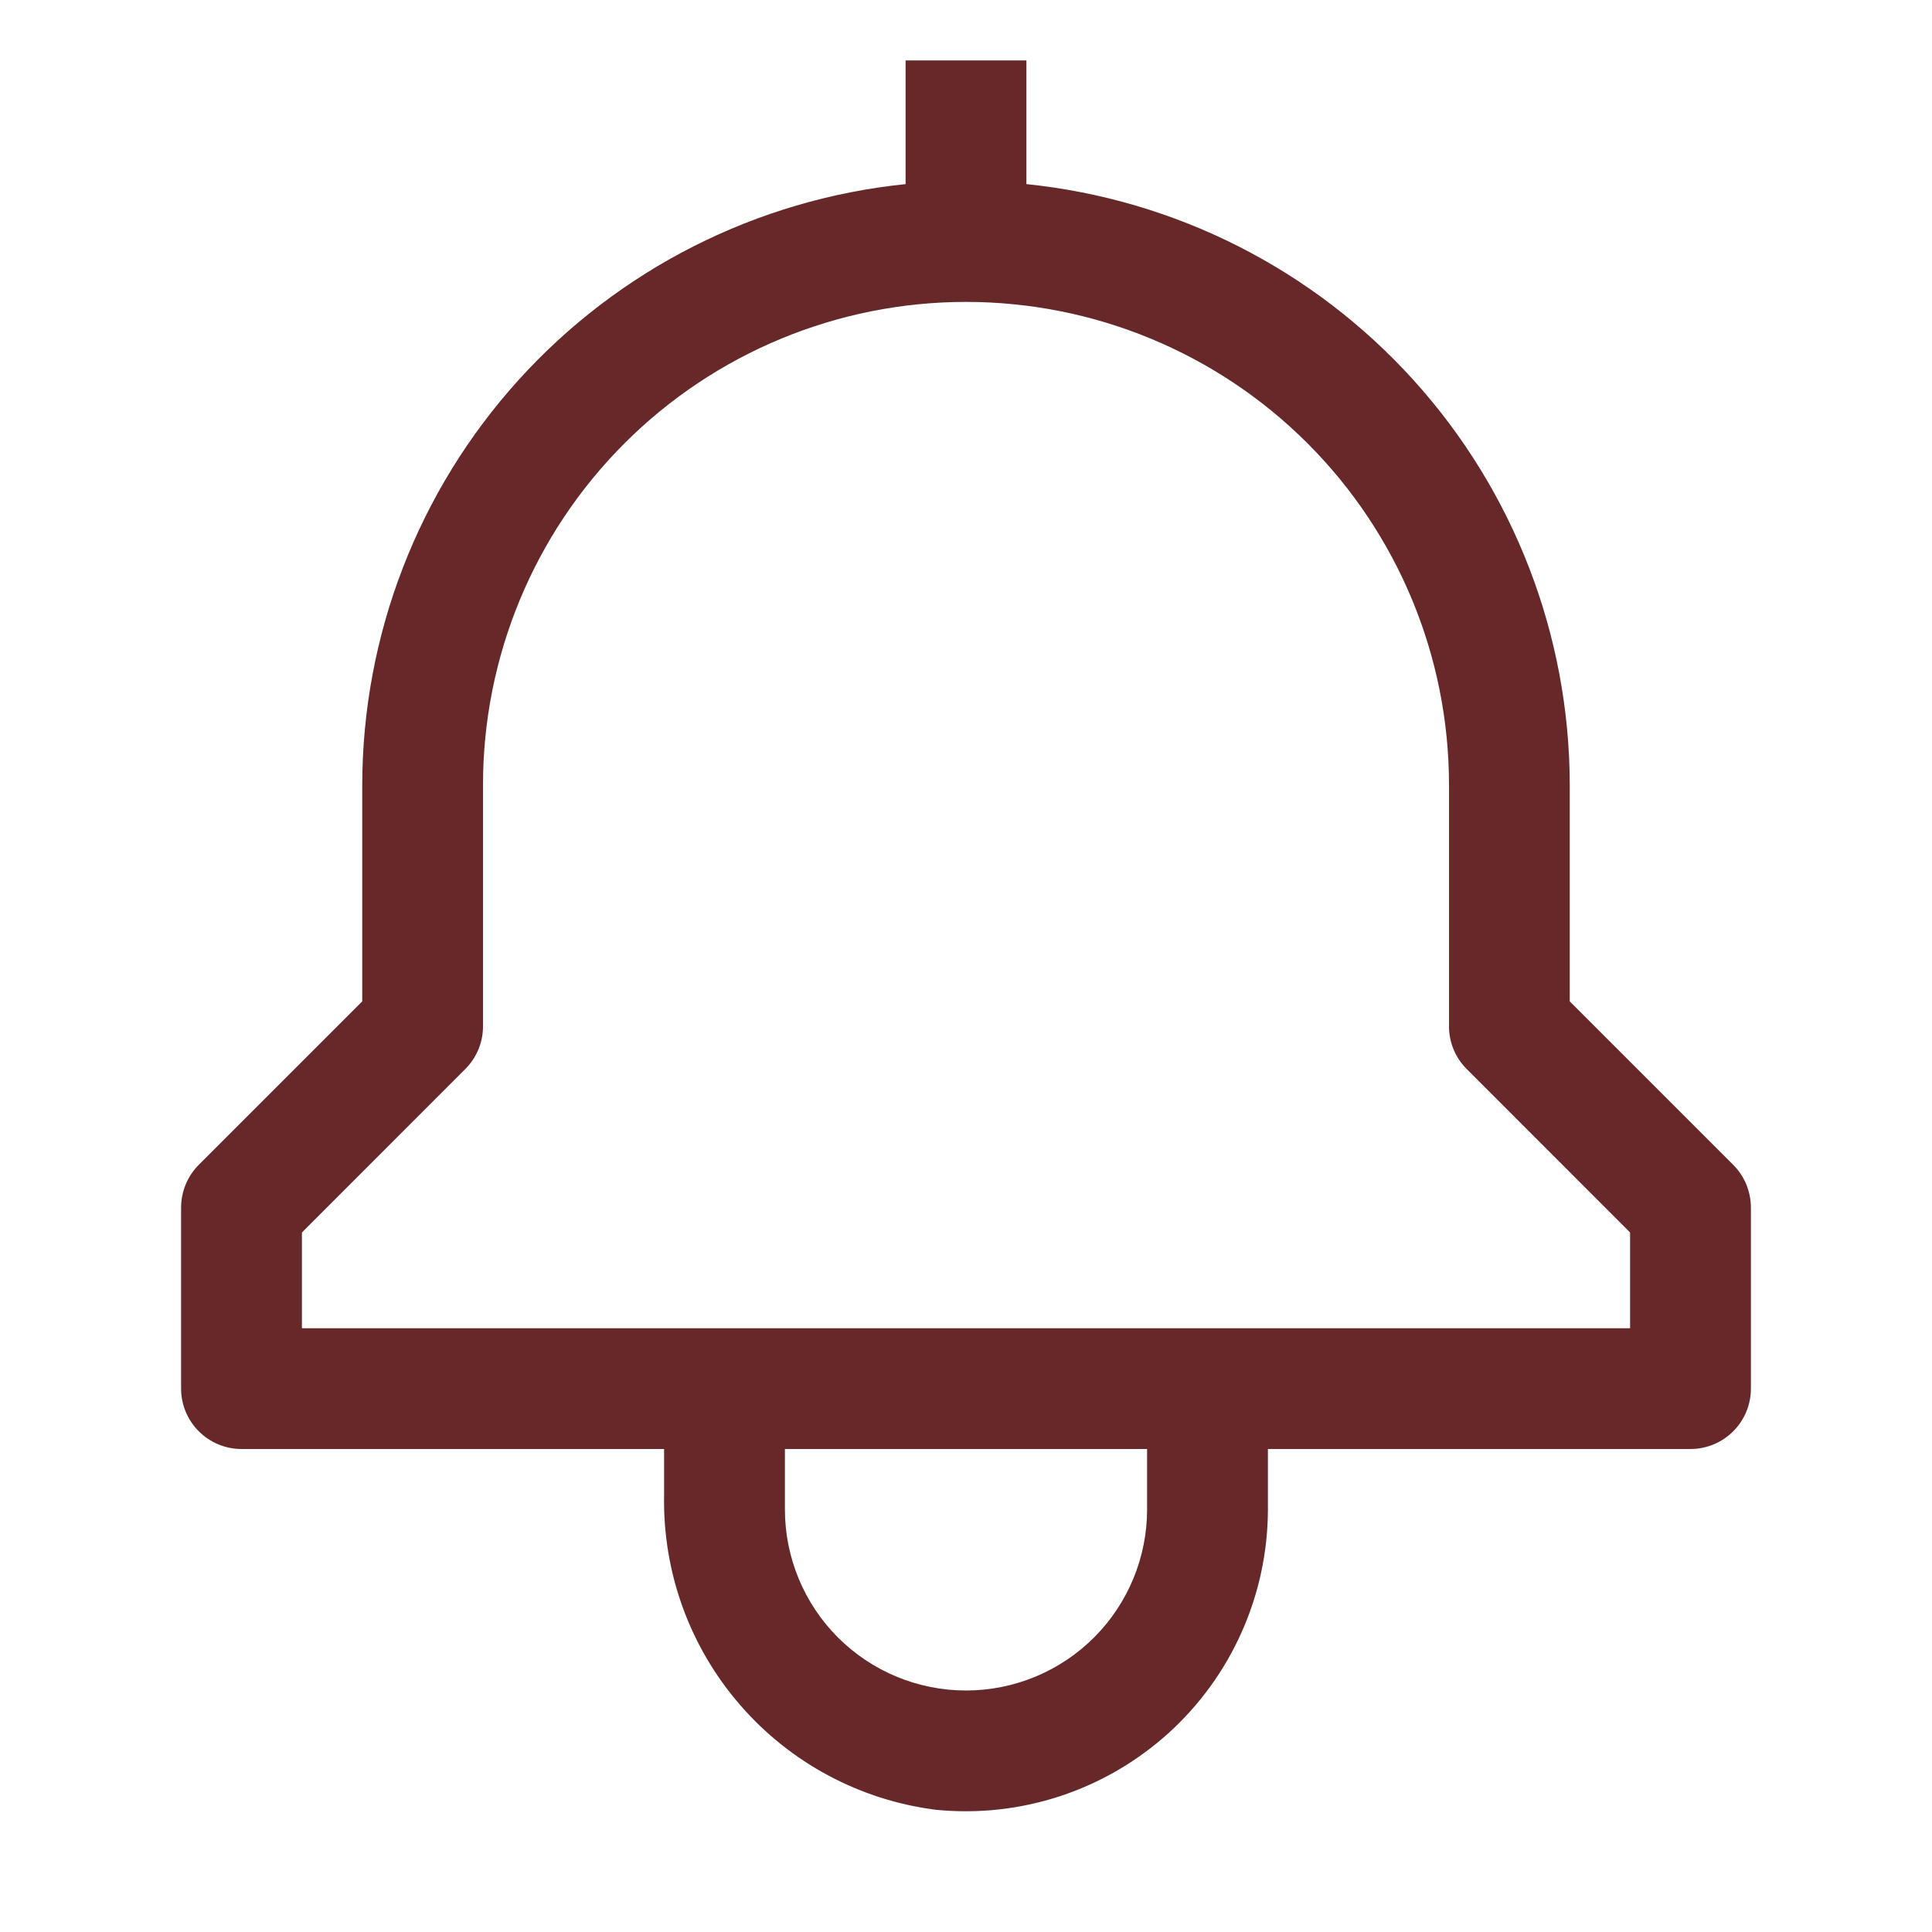 <svg width="30" height="30" viewBox="0 0 30 30" fill="none" xmlns="http://www.w3.org/2000/svg">
<path d="M26.913 18.087L24.375 15.549V12.188C24.372 9.864 23.508 7.625 21.949 5.902C20.391 4.179 18.249 3.095 15.938 2.859V0.938H14.062V2.859C11.751 3.095 9.609 4.179 8.051 5.902C6.492 7.625 5.628 9.864 5.625 12.188V15.549L3.087 18.087C2.911 18.263 2.813 18.501 2.812 18.75V21.562C2.812 21.811 2.911 22.05 3.087 22.225C3.263 22.401 3.501 22.5 3.75 22.5H10.312V23.228C10.292 24.418 10.711 25.573 11.49 26.472C12.268 27.372 13.351 27.952 14.531 28.102C15.183 28.167 15.841 28.095 16.463 27.89C17.085 27.685 17.657 27.352 18.143 26.913C18.629 26.473 19.017 25.937 19.283 25.338C19.549 24.74 19.687 24.092 19.688 23.438V22.5H26.25C26.499 22.5 26.737 22.401 26.913 22.225C27.089 22.05 27.188 21.811 27.188 21.562V18.75C27.187 18.501 27.089 18.263 26.913 18.087ZM17.812 23.438C17.812 24.183 17.516 24.899 16.989 25.426C16.461 25.954 15.746 26.25 15 26.25C14.254 26.25 13.539 25.954 13.011 25.426C12.484 24.899 12.188 24.183 12.188 23.438V22.5H17.812V23.438ZM25.312 20.625H4.688V19.138L7.225 16.6C7.401 16.424 7.5 16.186 7.5 15.938V12.188C7.5 10.198 8.29 8.291 9.697 6.884C11.103 5.478 13.011 4.688 15 4.688C16.989 4.688 18.897 5.478 20.303 6.884C21.71 8.291 22.5 10.198 22.5 12.188V15.938C22.5 16.186 22.599 16.424 22.775 16.6L25.312 19.138V20.625Z" fill="#662828"/>
</svg>
